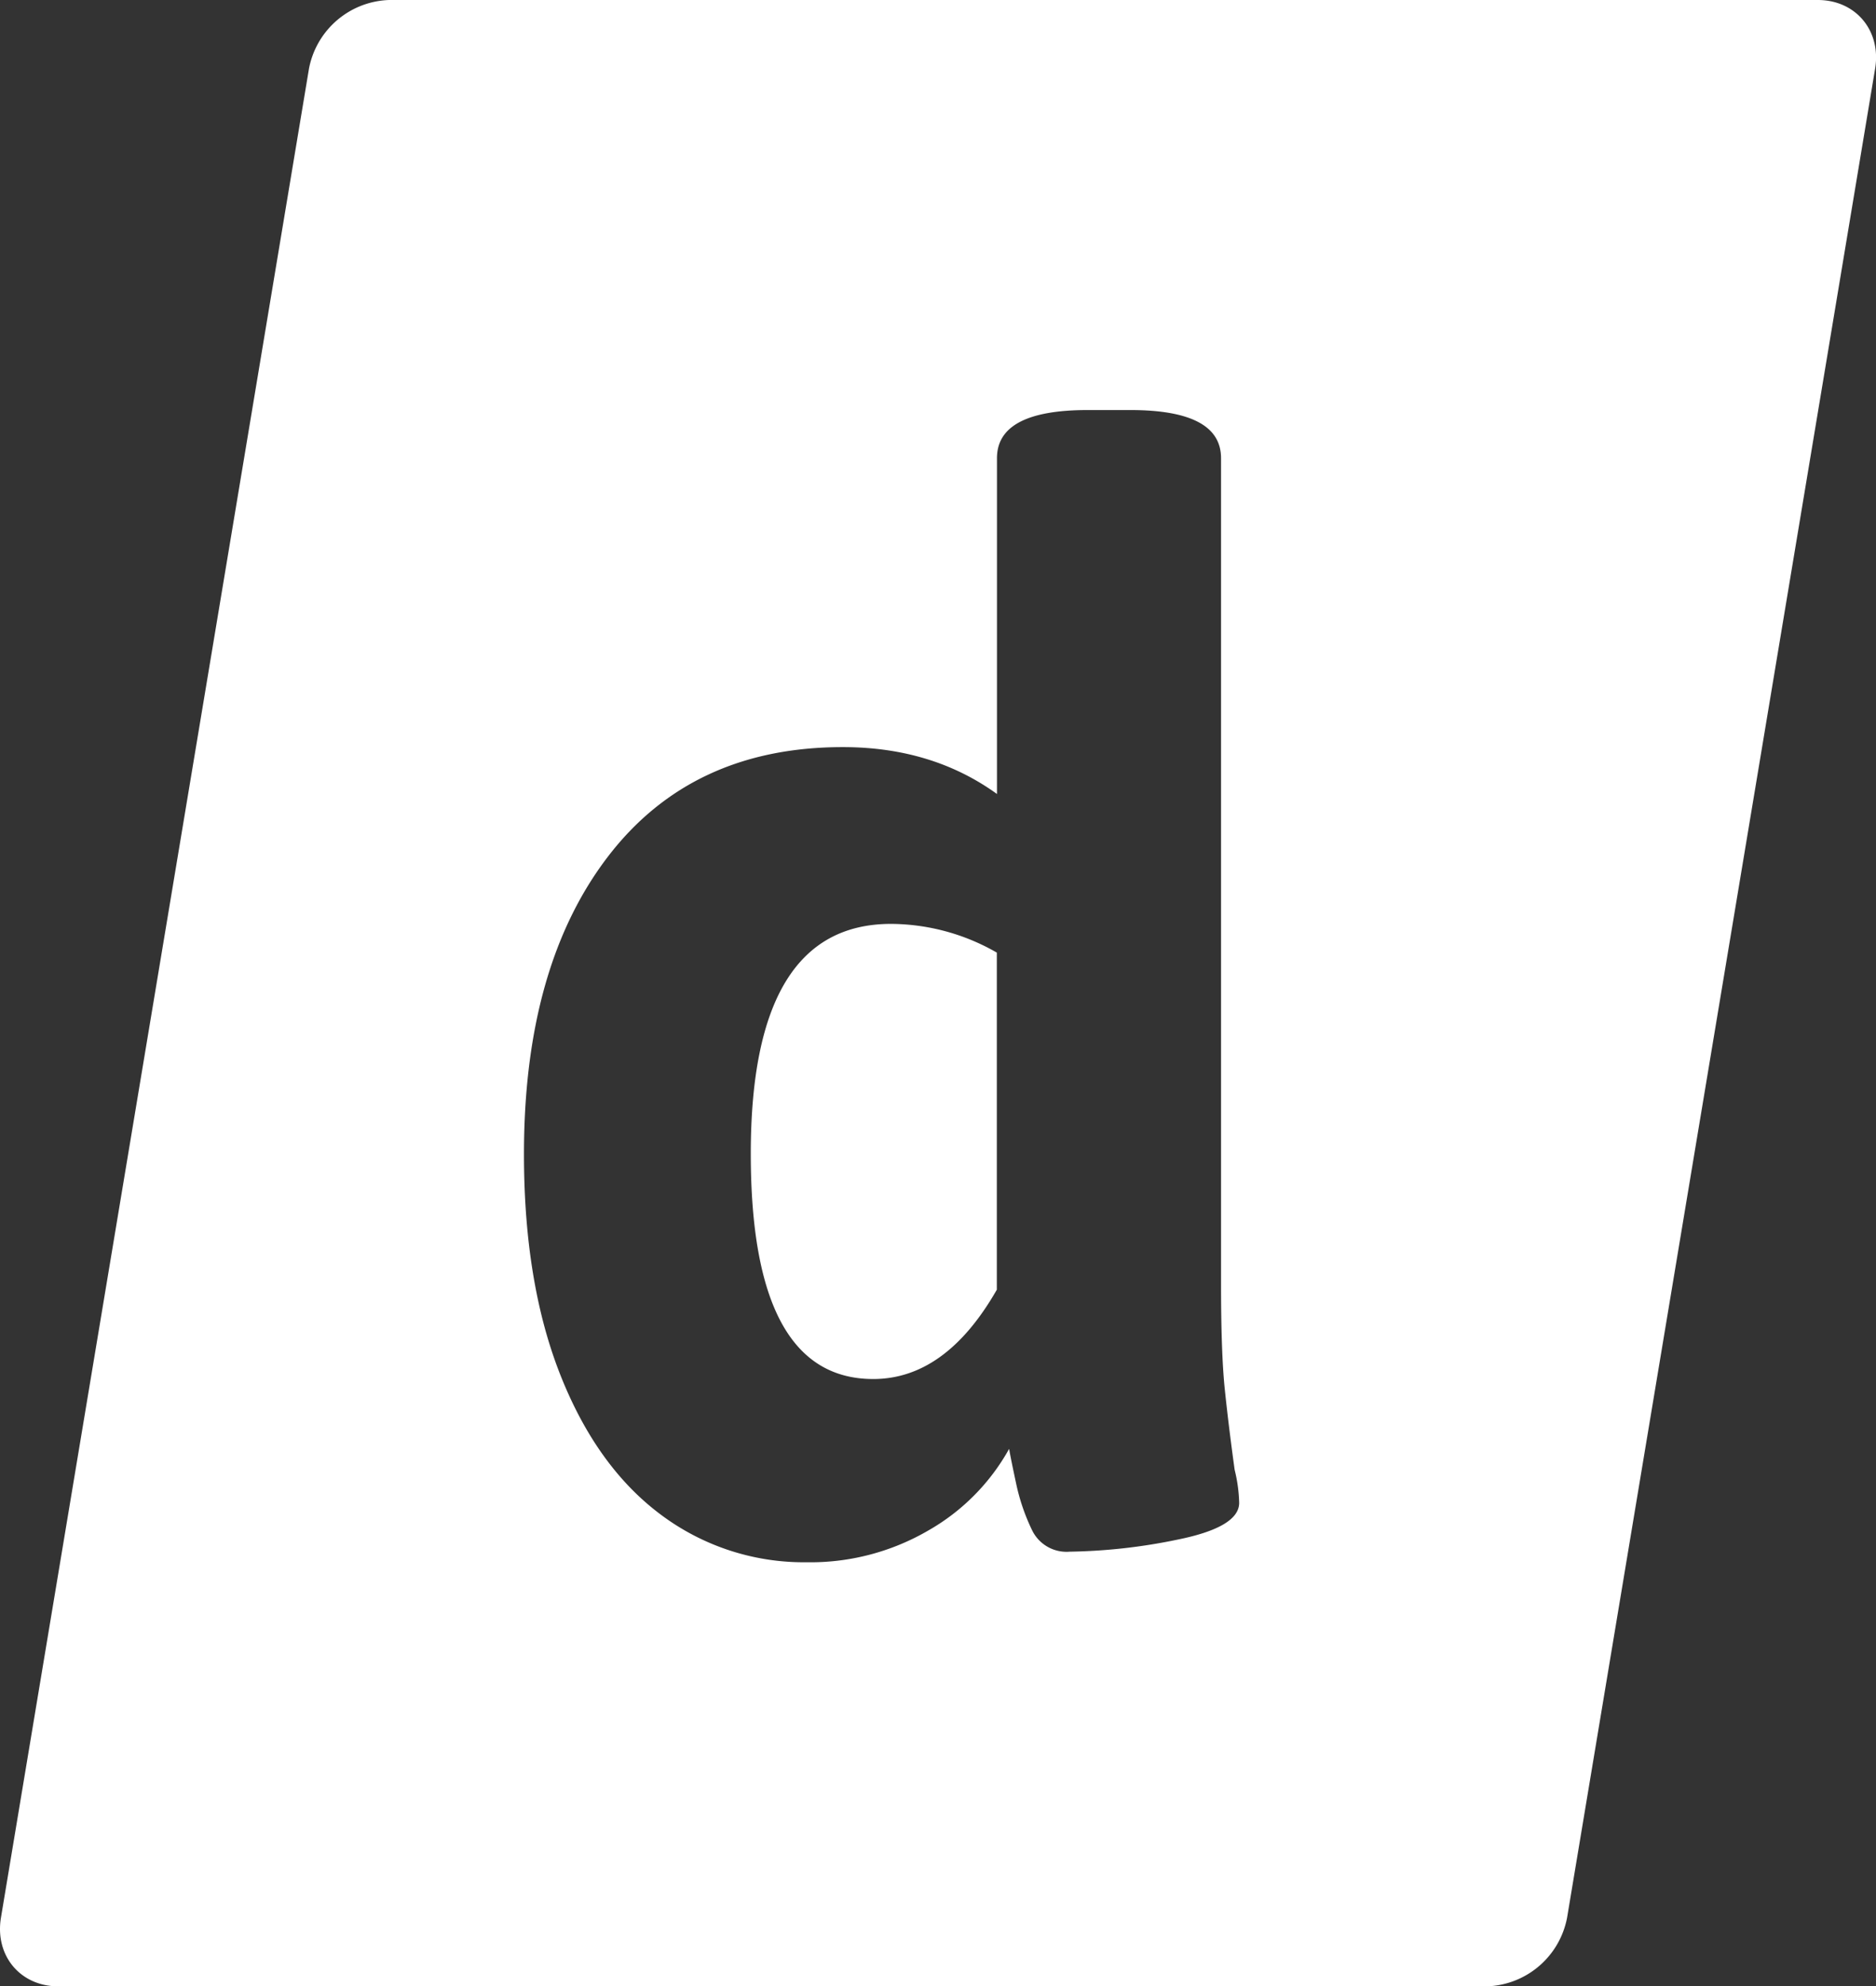 <?xml version="1.0" encoding="UTF-8" standalone="no"?>
<svg  data-name="Layer 2" xmlns="http://www.w3.org/2000/svg" viewBox="0 0 273.11 289"><rect x="0" y="0" width="273.11" height="289" fill="#333333" stroke="none"/><defs><style>.cls-1{fill:#fff;fill-rule:evenodd;}</style></defs><g  data-name="Layer 3"><path class="cls-1" d="M664.74,388.86q0,32.77,17.82,32.78,10.56,0,18-13V359.6a31.16,31.16,0,0,0-15.4-4.18Q664.74,355.42,664.74,388.86Z" transform="translate(-555.44 -221)"/><path class="cls-1" d="M820.08,221h-208a12.29,12.29,0,0,0-11.66,10L555.58,500c-.92,5.52,2.81,10,8.34,10h208a12.29,12.29,0,0,0,11.66-10l44.84-269C829.34,225.48,825.61,221,820.08,221ZM726.89,445a82.68,82.68,0,0,1-15.73,1.76,5.57,5.57,0,0,1-5.5-3.19,29.62,29.62,0,0,1-2.31-6.82q-.78-3.63-1-4.95a31,31,0,0,1-11.77,11.88,34.13,34.13,0,0,1-17.71,4.62,34.74,34.74,0,0,1-21.23-6.93Q642.29,434.4,637,421t-5.28-32.12q0-27.28,12.21-43.23t34.21-15.95q13,0,22.44,6.82V287.66q0-7,13.2-7H720q13.2,0,13.2,7V407.78q0,10.13.55,15.4t1.43,11.66a22.18,22.18,0,0,1,.66,4.84Q735.8,443.2,726.89,445Z" transform="translate(-555.44 -221)"/></g></svg>